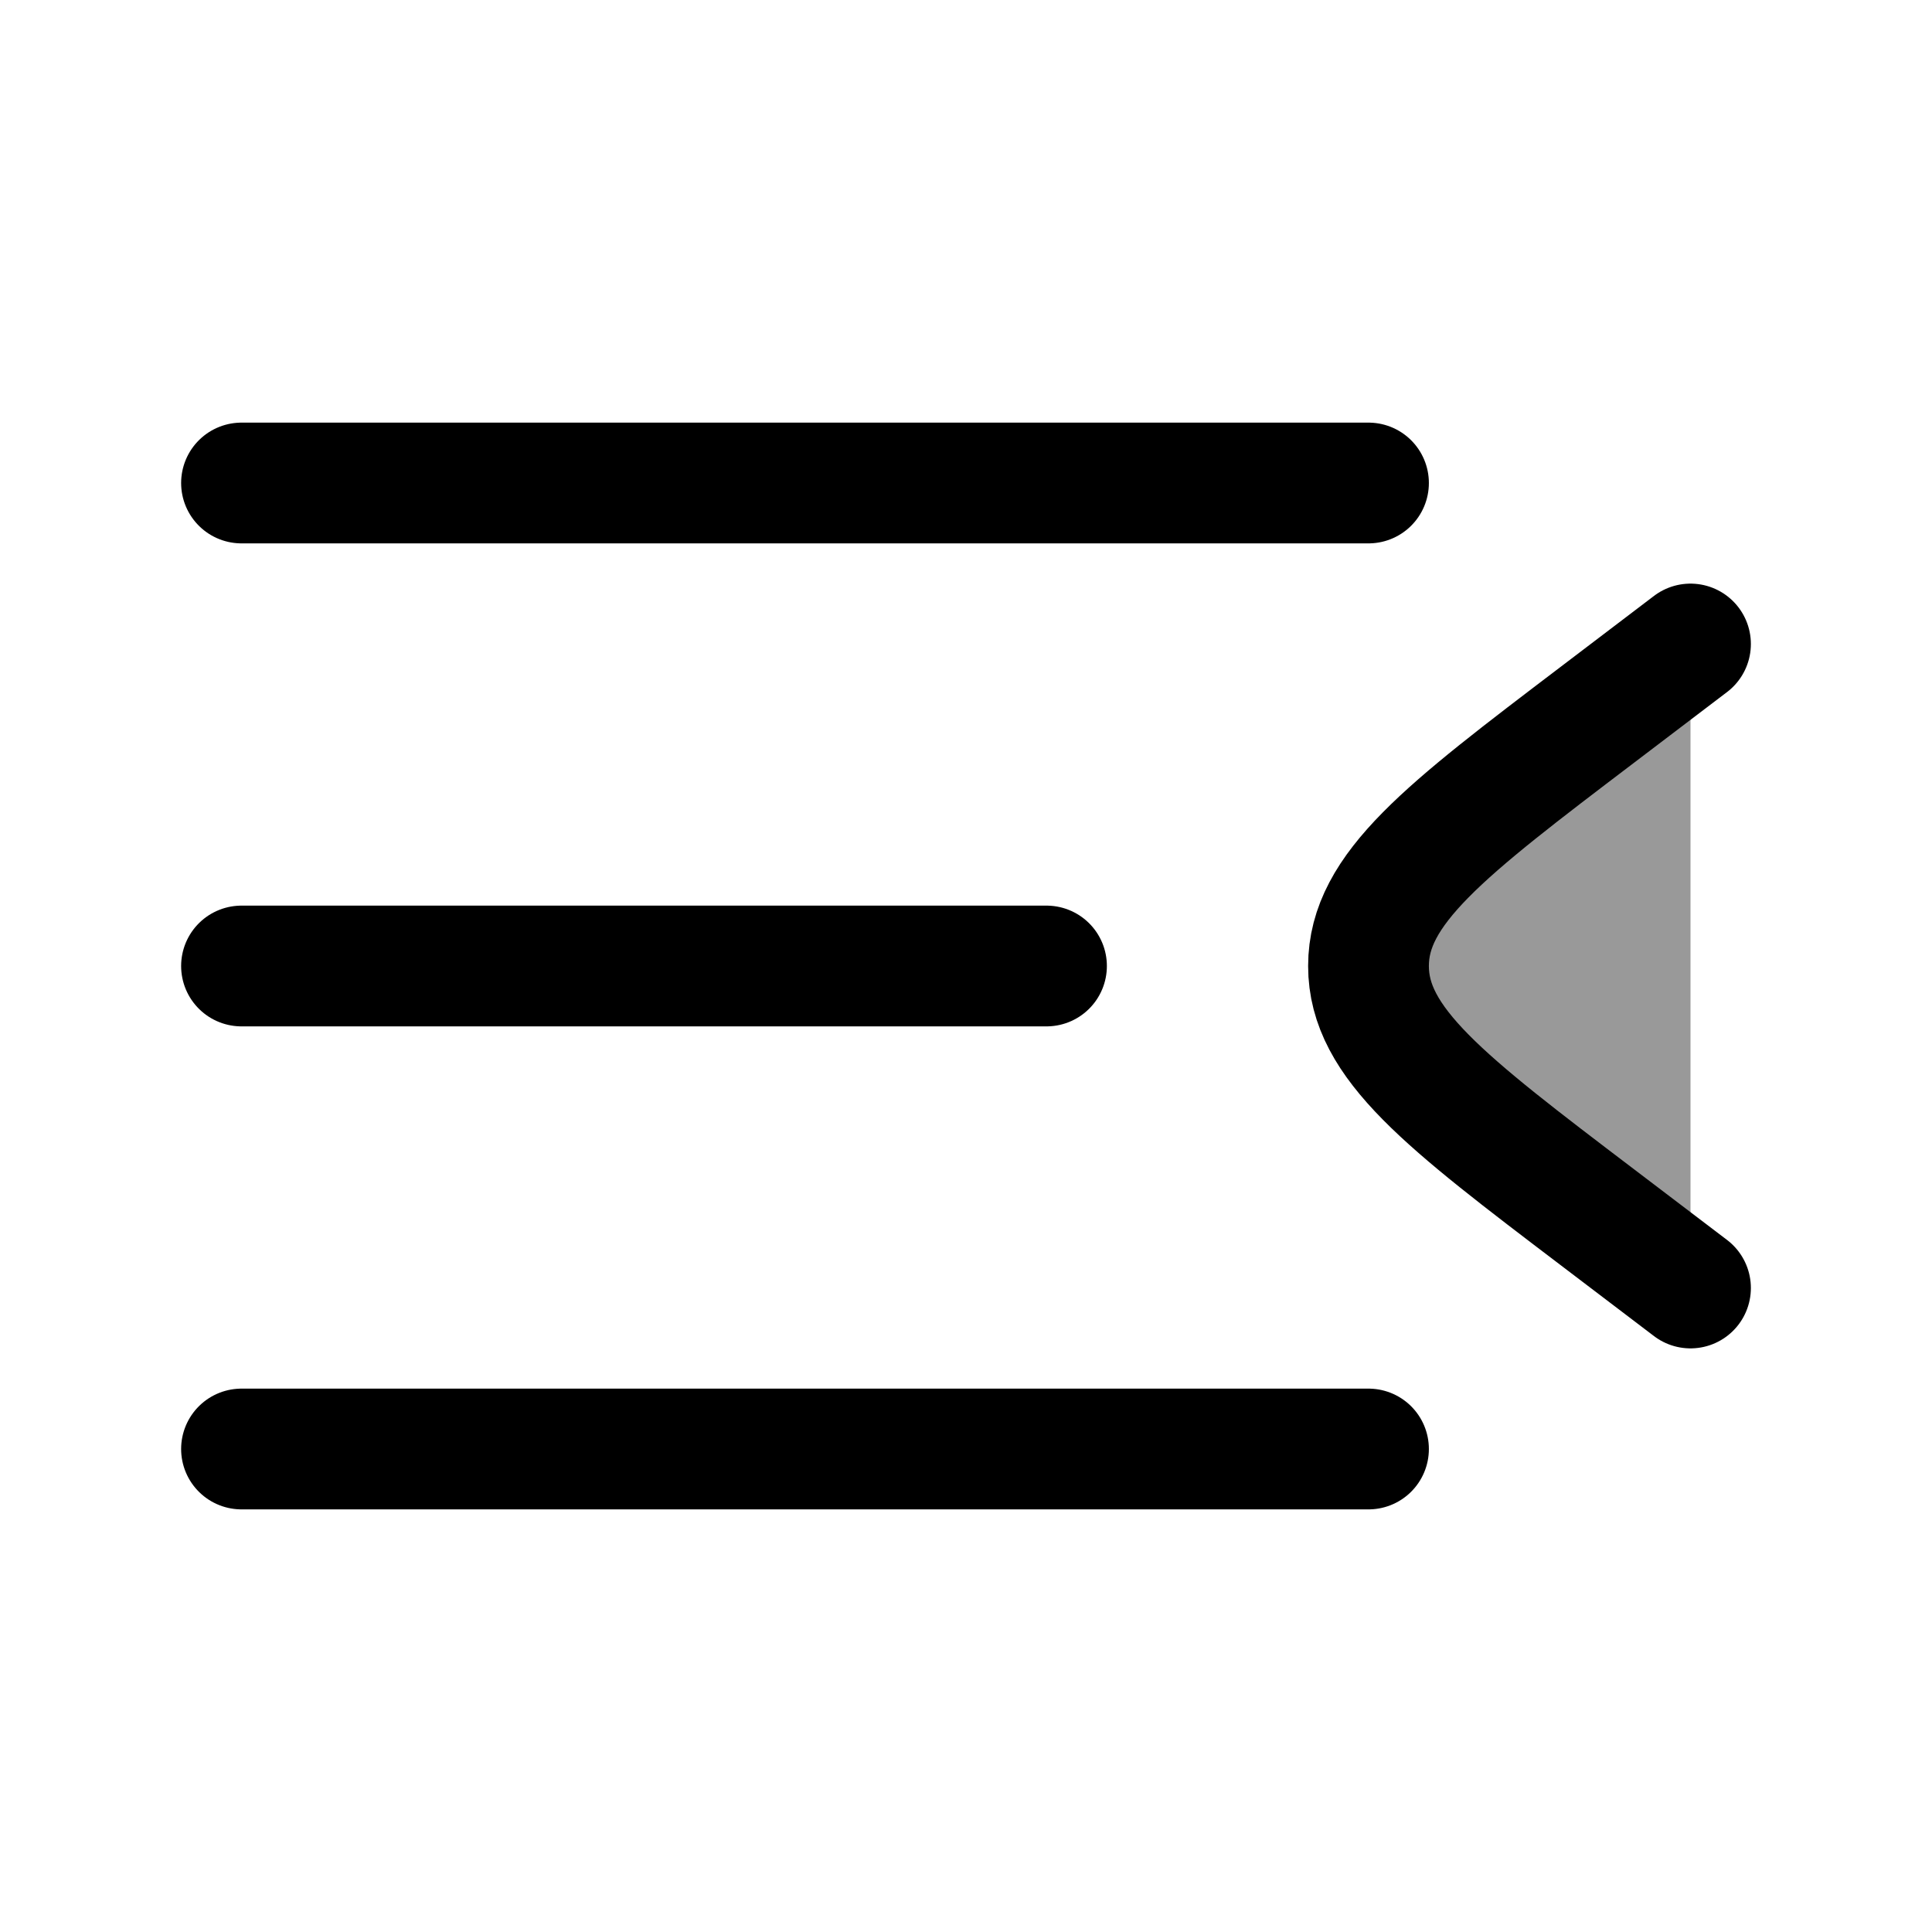 <svg width="24" height="24" viewBox="0 0 24 24" fill="none" xmlns="http://www.w3.org/2000/svg">
    <path opacity="0.4" d="M19.846 8.877L21 8V16L19.846 15.123C17.949 13.682 17 12.961 17 12C17 11.039 17.949 10.318 19.846 8.877Z" fill="currentColor"/>
    <path d="M3 6H17" stroke="currentColor" stroke-width="1.5" stroke-linecap="round" stroke-linejoin="round"/>
    <path d="M3 12H13" stroke="currentColor" stroke-width="1.5" stroke-linecap="round" stroke-linejoin="round"/>
    <path d="M3 18H17" stroke="currentColor" stroke-width="1.5" stroke-linecap="round" stroke-linejoin="round"/>
    <path d="M21 8L19.846 8.877C17.949 10.318 17 11.039 17 12C17 12.961 17.949 13.682 19.846 15.123L21 16" stroke="currentColor" stroke-width="1.5" stroke-linecap="round" stroke-linejoin="round"/>
</svg>
